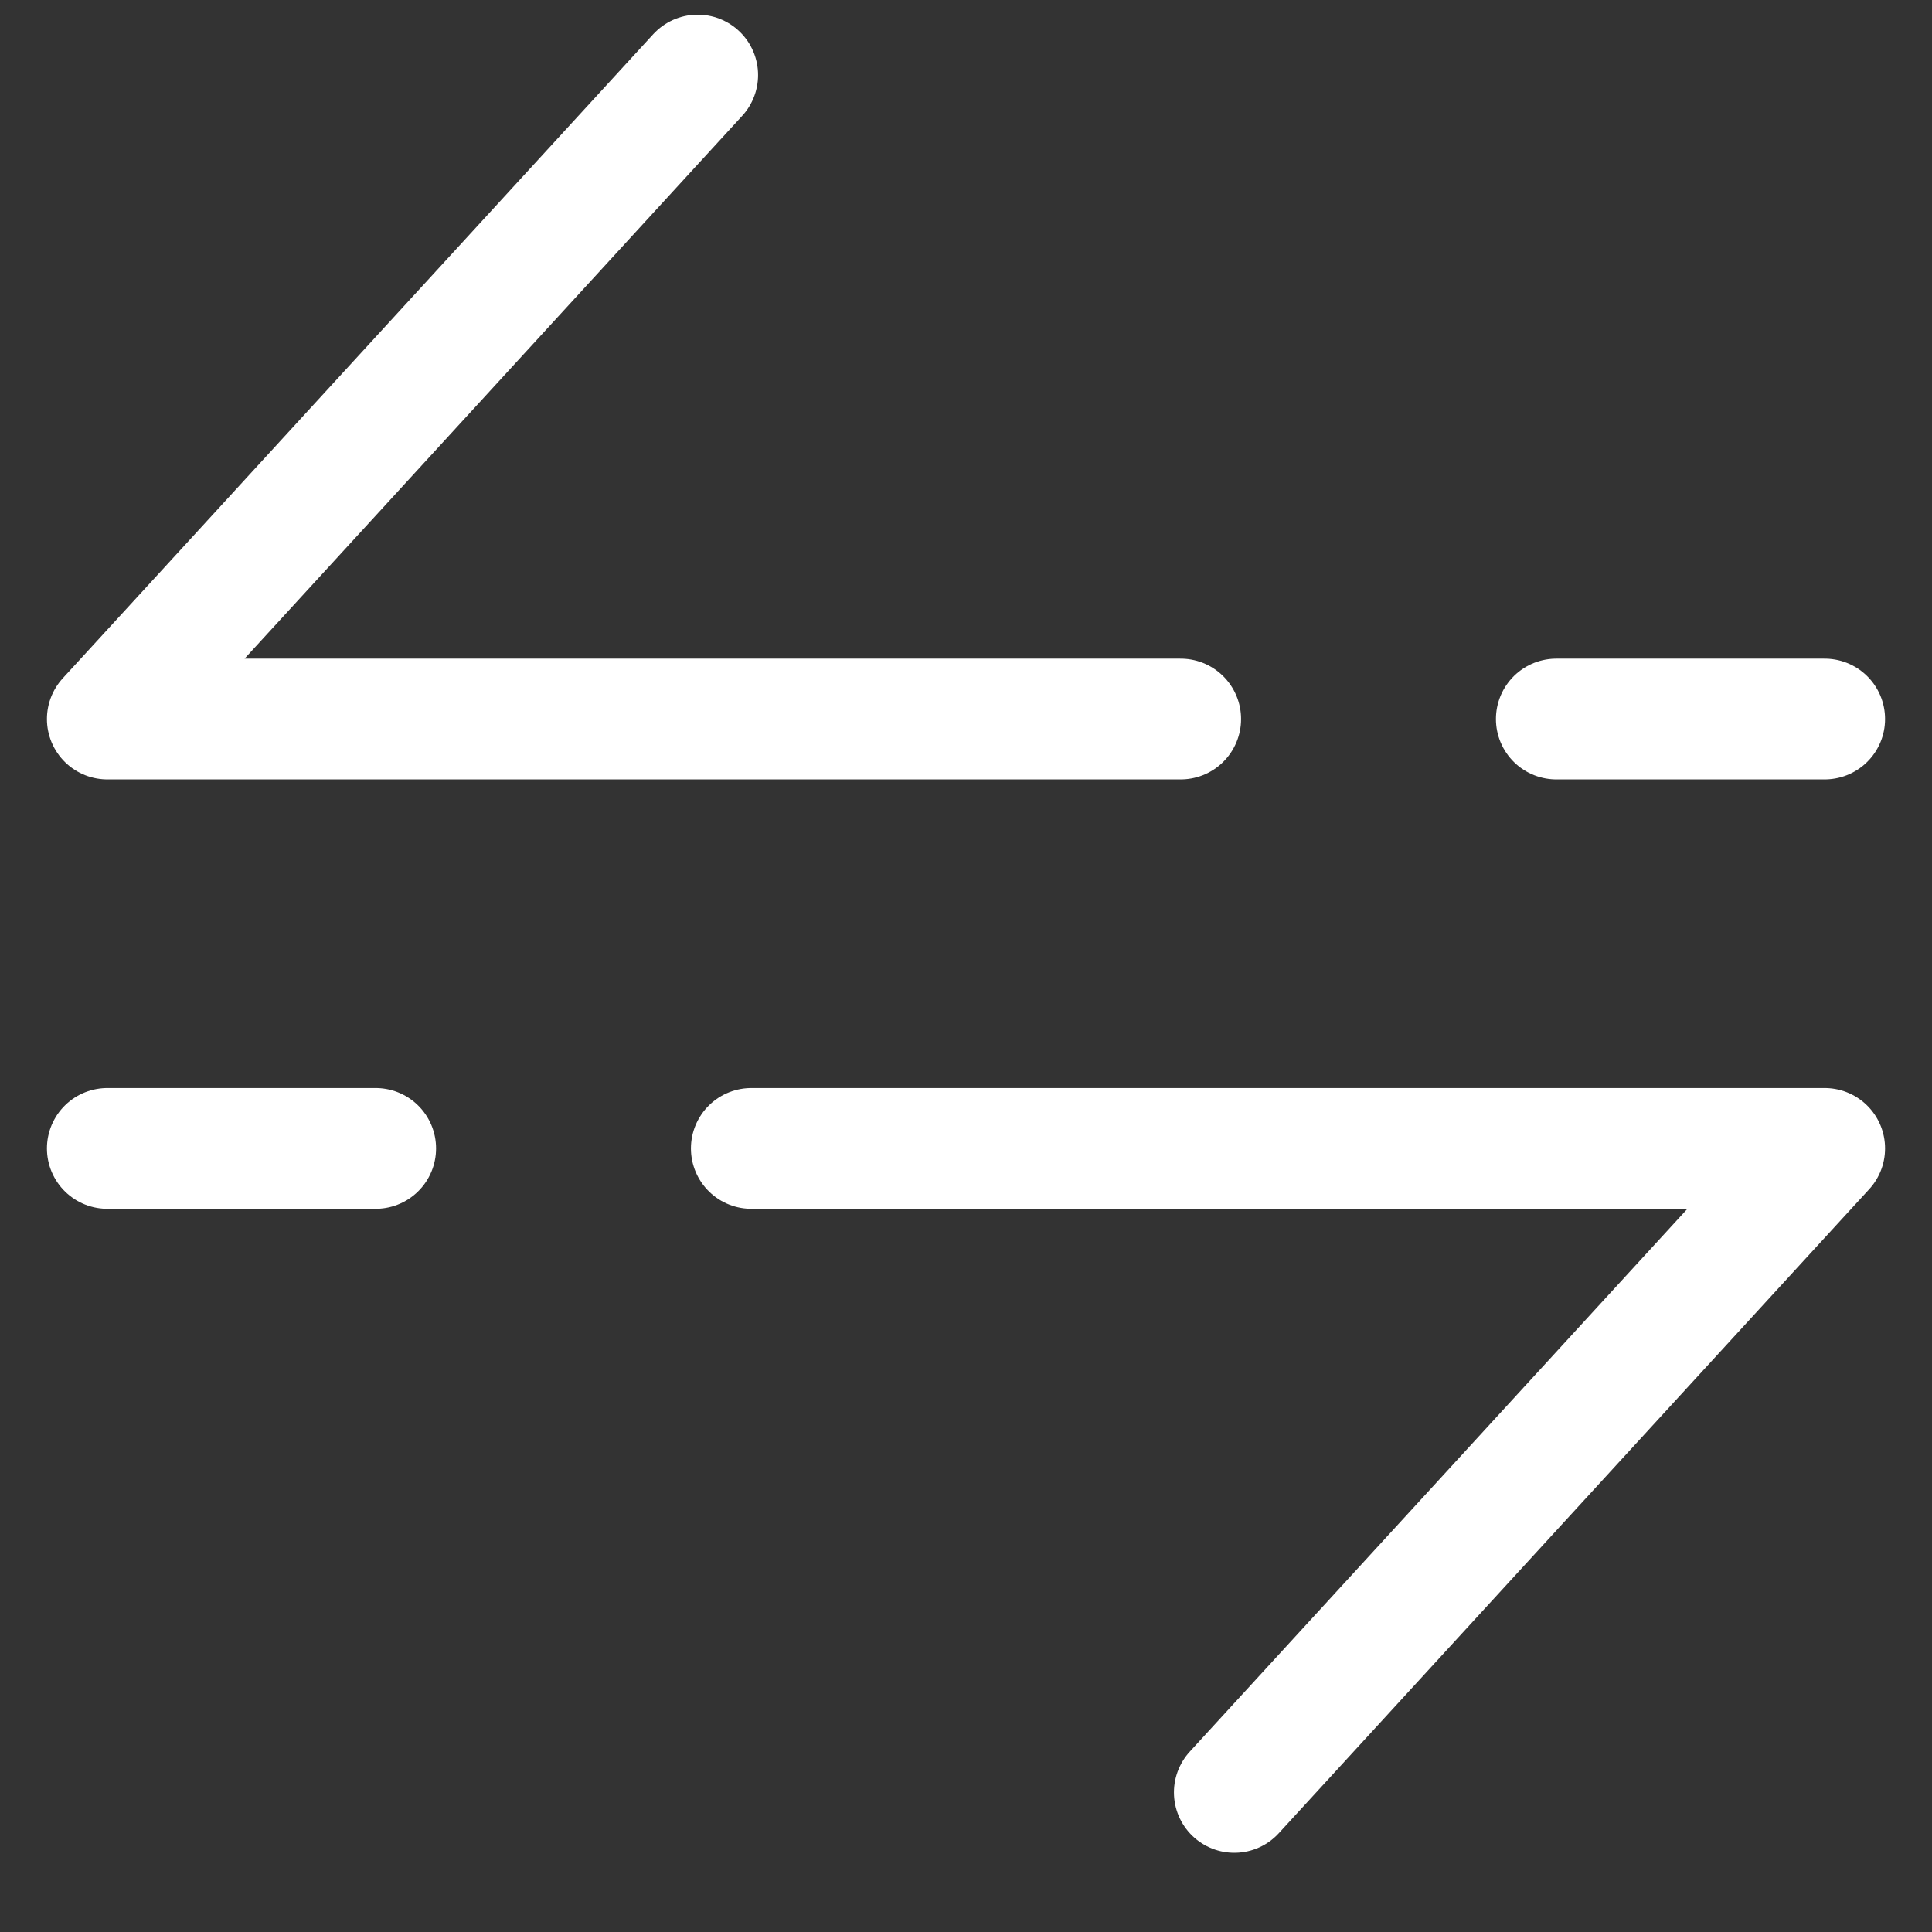<svg width="24" height="24" viewBox="0 0 24 24" fill="none" xmlns="http://www.w3.org/2000/svg">
<rect x="0" y="0" width="24" height="24" fill="#333333" stroke="none"/>
<path d="M8.667 0.932L1.333 8.932H14.667M22.667 8.932H19.333" stroke="white" stroke-width="1.5" stroke-linecap="round" stroke-linejoin="round"/>
<path d="M15.333 22.266L22.667 14.266H9.333M1.333 14.266H4.667" stroke="white" stroke-width="1.5" stroke-linecap="round" stroke-linejoin="round"/>
</svg>
